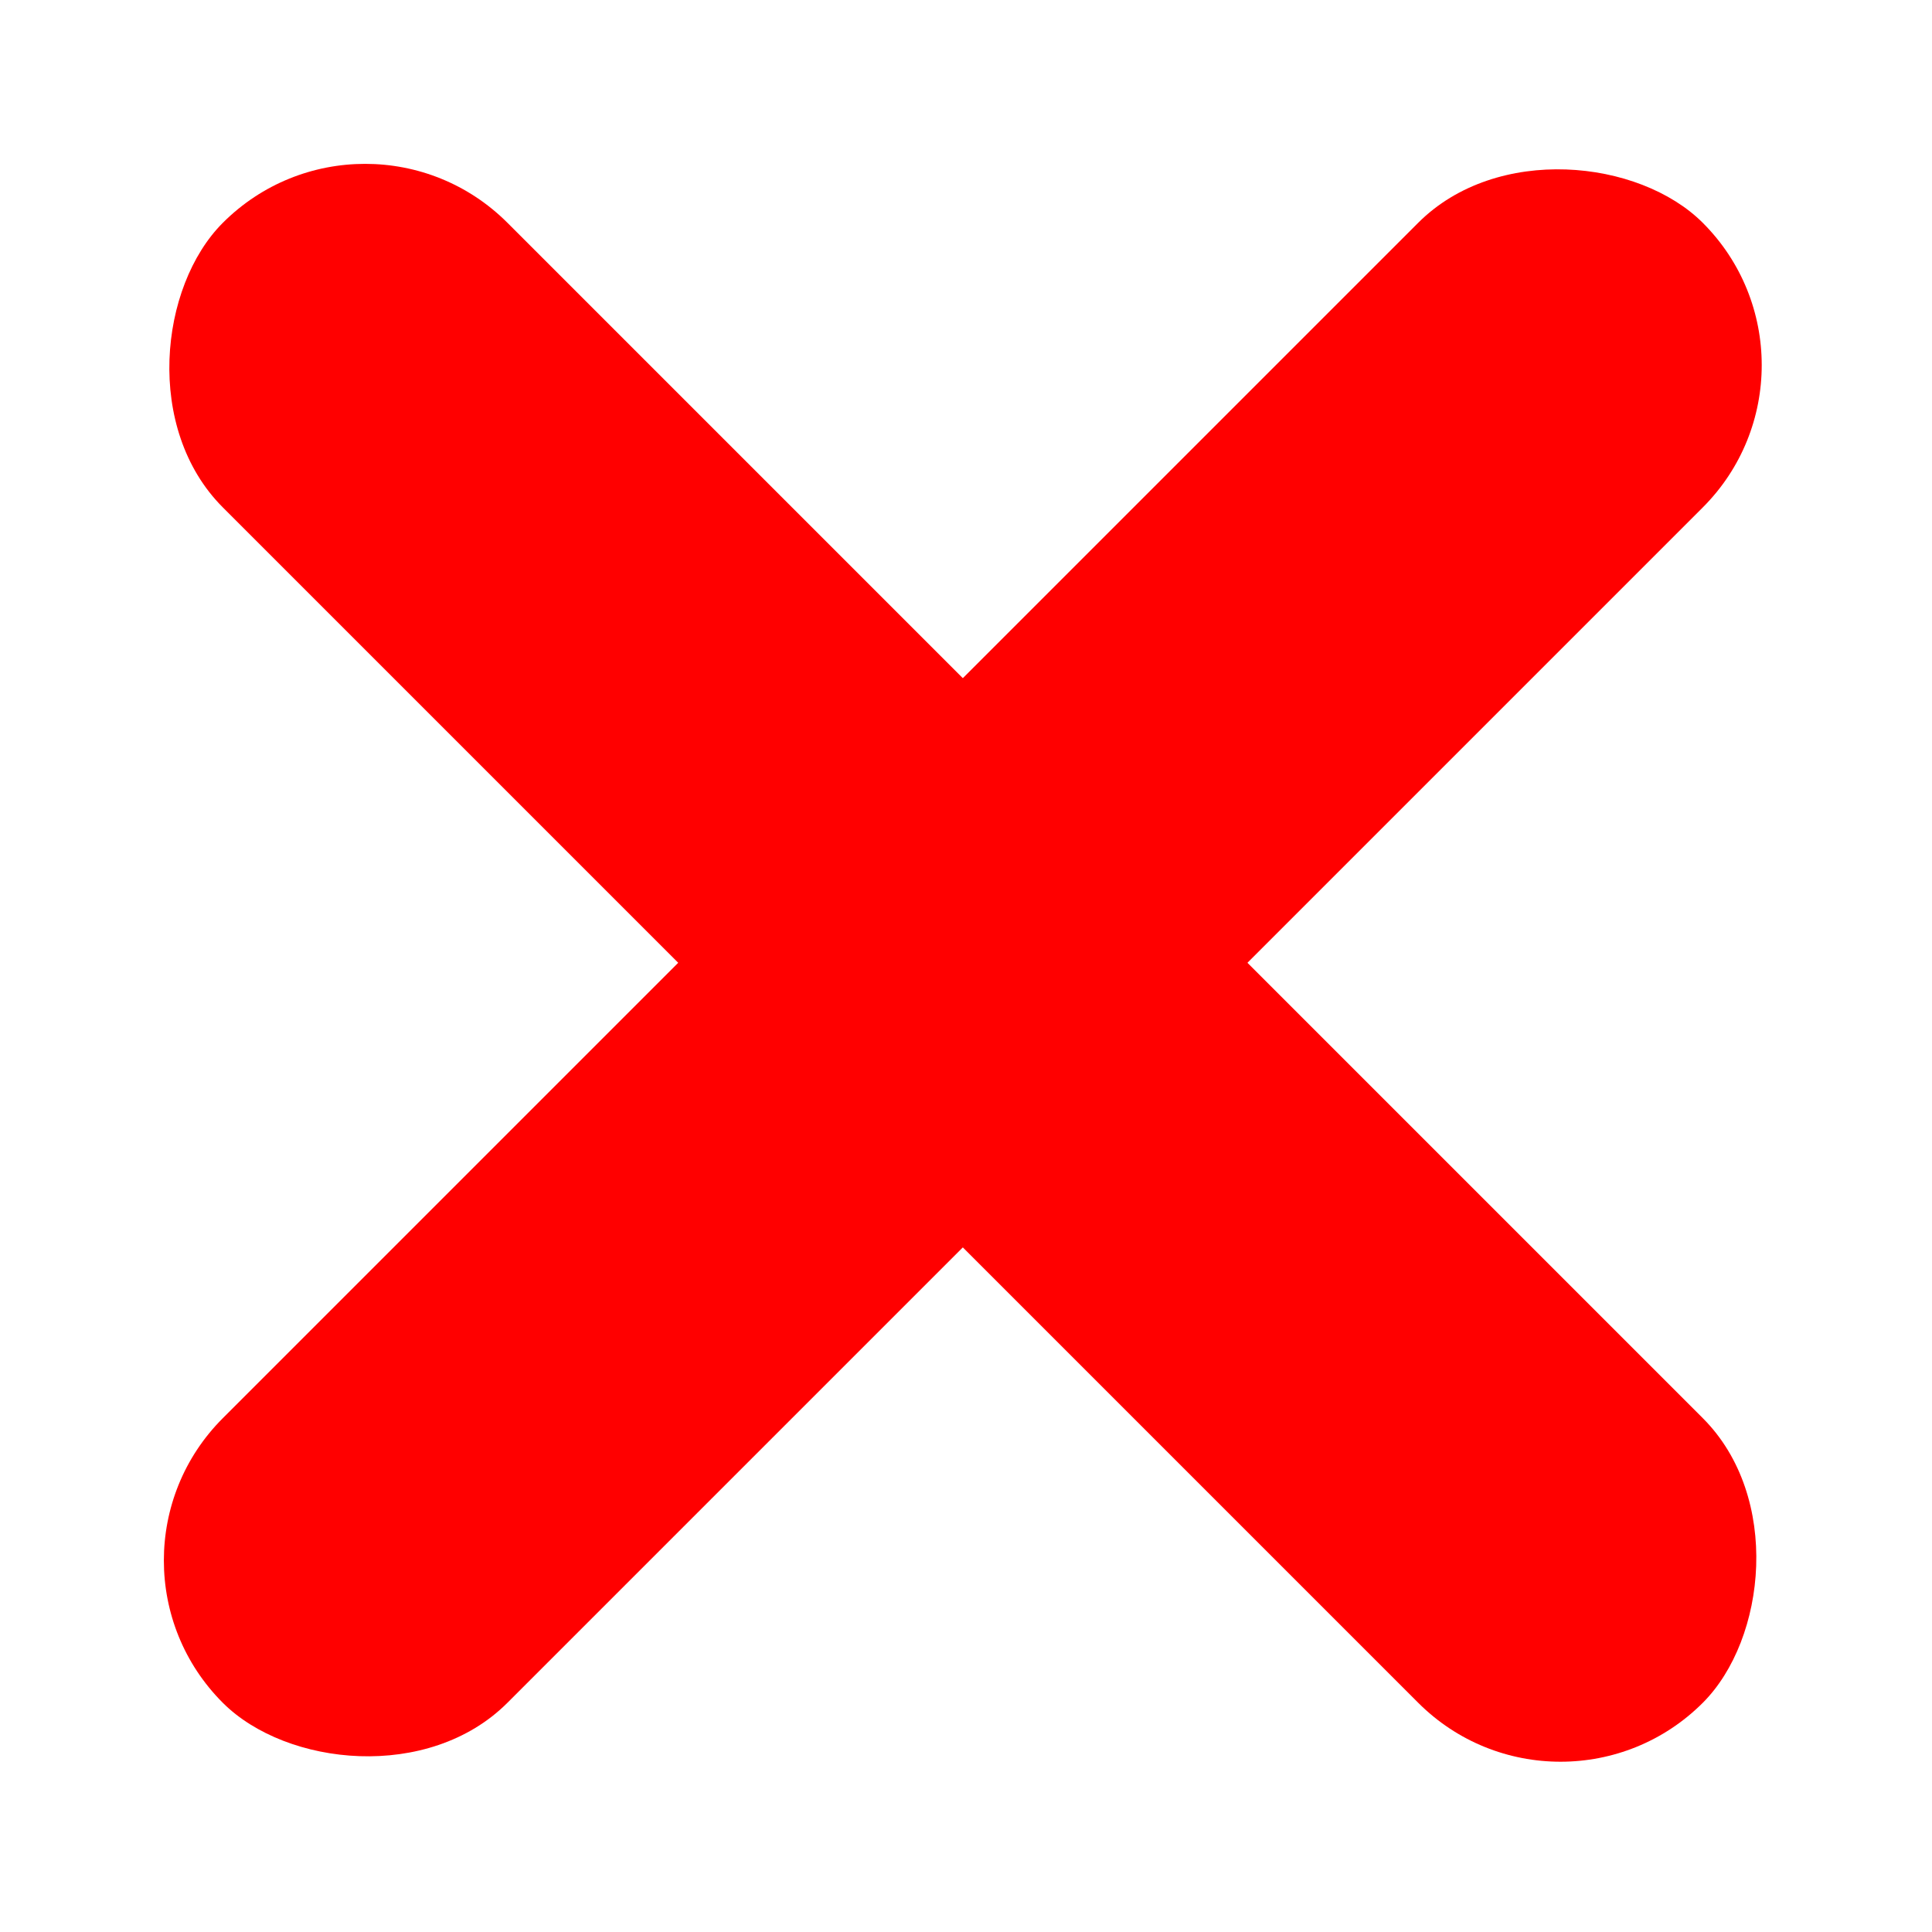 <svg width="24" height="24" viewBox="0 0 24 24" fill="none" xmlns="http://www.w3.org/2000/svg">
<g id="Frame 2">
<rect id="Rectangle 1" x="4.536" y="1" width="26" height="5" rx="2.5" transform="rotate(45 4.536 1)" fill="red"/>
<rect id="Rectangle 2" x="1" y="19.385" width="26" height="5" rx="2.5" transform="rotate(-45 1 19.385)" fill="red"/>
</g>
</svg>
